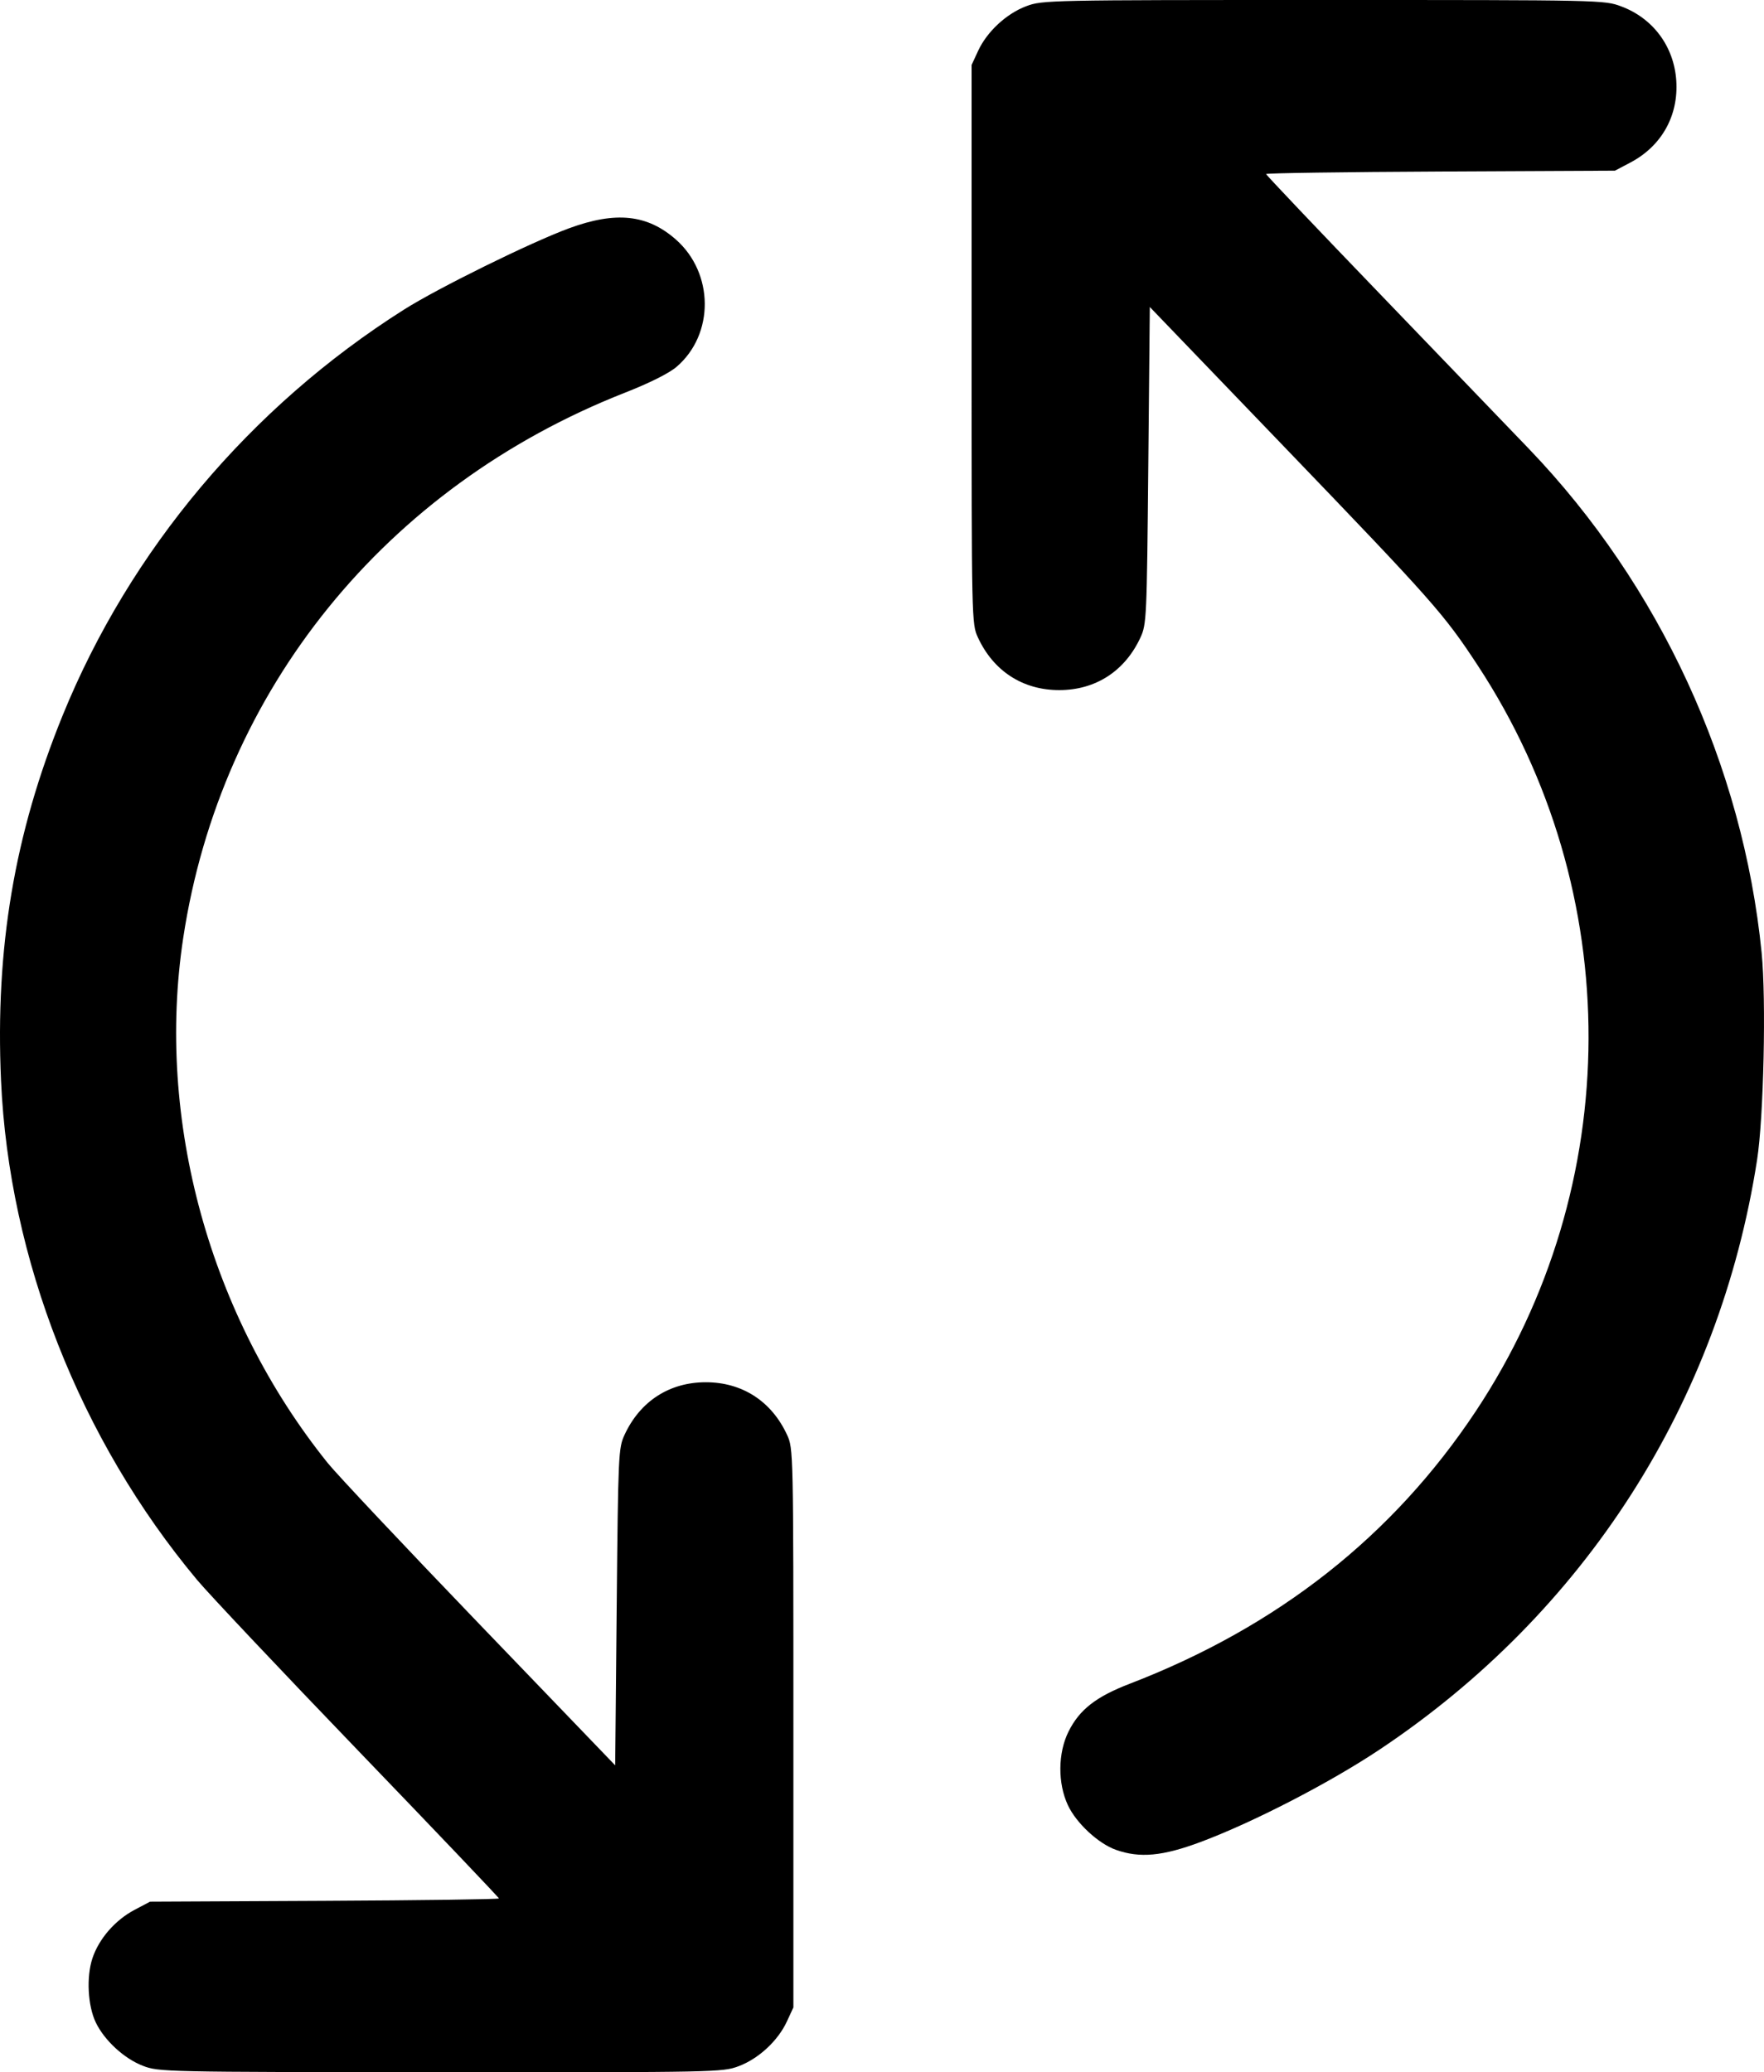 <?xml version="1.0" encoding="UTF-8" standalone="no"?>
<!-- Created with Inkscape (http://www.inkscape.org/) -->

<svg
   xmlns:dc="http://purl.org/dc/elements/1.1/"
   xmlns:cc="http://creativecommons.org/ns#"
   xmlns:rdf="http://www.w3.org/1999/02/22-rdf-syntax-ns#"
   xmlns:svg="http://www.w3.org/2000/svg"
   xmlns="http://www.w3.org/2000/svg"
   xmlns:sodipodi="http://sodipodi.sourceforge.net/DTD/sodipodi-0.dtd"
   xmlns:inkscape="http://www.inkscape.org/namespaces/inkscape"
   width="154.525mm"
   height="181.493mm"
   viewBox="0 0 154.525 181.493"
   version="1.1"
   id="svg8"
   inkscape:version="0.92.1 r15371"
   sodipodi:docname="refresh.svg">
  <defs
     id="defs2" />
  <sodipodi:namedview
     id="base"
     pagecolor="#ffffff"
     bordercolor="#666666"
     borderopacity="1.0"
     inkscape:pageopacity="0.0"
     inkscape:pageshadow="2"
     inkscape:zoom="0.35"
     inkscape:cx="891.15212"
     inkscape:cy="373.80291"
     inkscape:document-units="mm"
     inkscape:current-layer="layer1"
     showgrid="false"
     fit-margin-top="0"
     fit-margin-left="0"
     fit-margin-right="0"
     fit-margin-bottom="0"
     inkscape:window-width="1600"
     inkscape:window-height="837"
     inkscape:window-x="-8"
     inkscape:window-y="147"
     inkscape:window-maximized="1" />
  <g
     inkscape:label="Layer 1"
     inkscape:groupmode="layer"
     id="layer1"
     transform="translate(129.951,-66.242)">
    <g
       transform="translate(-121.432,-28.398)"
       id="layer1-94"
       inkscape:label="Layer 1">
      <g
         style="fill:#000000"
         inkscape:label="Layer 1"
         id="layer1-9"
         transform="translate(19.014,40.184)">
        <path
           style="fill:#000000;stroke-width:0.265"
           d="m -15.024,235.384 c -1.632,-0.627 -3.362,-2.219 -4.117,-3.789 -0.706,-1.467 -0.838,-3.991 -0.294,-5.627 0.567,-1.707 1.991,-3.344 3.688,-4.239 l 1.359,-0.717 15.28,-0.074 c 8.404,-0.041 15.28,-0.135 15.28,-0.209 0,-0.074 -5.527,-5.877 -12.283,-12.895 -6.756,-7.018 -13.127,-13.77 -14.158,-15.004 -10.268,-12.293 -16.477,-28.105 -17.174,-43.731 -0.517,-11.593 1.172,-21.602 5.394,-31.975 5.896,-14.485 16.441,-27.026 29.886,-35.54 3.002,-1.901 11.098,-5.89 14.474,-7.132 4.099,-1.508 6.861,-1.218 9.362,0.983 3.348,2.947 3.378,8.309 0.062,11.148 -0.666,0.57 -2.35,1.414 -4.541,2.274 -20.961,8.236 -35.388,26.048 -38.678,47.753 -2.415,15.934 2.315,33.114 12.66,45.984 0.795,0.989 6.786,7.352 13.313,14.139 l 11.868,12.34 0.132,-13.874 c 0.128,-13.402 0.151,-13.915 0.689,-15.078 1.361,-2.941 3.93,-4.602 7.116,-4.602 3.186,0 5.755,1.661 7.116,4.602 0.554,1.197 0.557,1.352 0.557,25.678 v 24.474 l -0.569,1.232 c -0.779,1.686 -2.482,3.264 -4.223,3.916 -1.418,0.531 -1.9,0.54 -26.108,0.527 -24.307,-0.014 -24.683,-0.022 -26.092,-0.563 z m 85.256,-18.907 c -1.557,-0.552 -3.488,-2.346 -4.222,-3.922 -0.897,-1.926 -0.873,-4.571 0.059,-6.44 0.959,-1.925 2.402,-3.051 5.378,-4.196 12.957,-4.987 23.049,-12.937 30.305,-23.873 13.099,-19.742 13.166,-45.501 0.168,-65.302 -2.975,-4.532 -3.904,-5.581 -16.916,-19.113 l -11.815,-12.287 -0.132,13.874 c -0.128,13.402 -0.151,13.915 -0.689,15.078 -1.361,2.941 -3.93,4.602 -7.116,4.602 -3.186,0 -5.755,-1.661 -7.116,-4.602 -0.554,-1.197 -0.557,-1.352 -0.557,-25.678 V 60.145 l 0.569,-1.232 c 0.779,-1.686 2.482,-3.264 4.223,-3.916 1.417,-0.53 1.918,-0.541 26.031,-0.541 24.441,0 24.595,0.003 26.093,0.564 2.782,1.041 4.61,3.507 4.812,6.49 0.208,3.073 -1.282,5.738 -4.013,7.178 l -1.359,0.717 -15.28,0.074 c -8.404,0.041 -15.28,0.14 -15.28,0.22 0,0.08 4.491,4.809 9.981,10.509 5.489,5.7 11.368,11.81 13.063,13.579 11.437,11.934 18.728,27.724 20.365,44.104 0.409,4.091 0.182,14.426 -0.399,18.164 -3.305,21.266 -15.087,39.658 -33.088,51.65 -4.381,2.918 -11.083,6.375 -15.686,8.091 -3.307,1.233 -5.301,1.416 -7.379,0.68 z"
           id="path47"
           inkscape:connector-curvature="0" />
      </g>
    </g>
  </g>
</svg>

